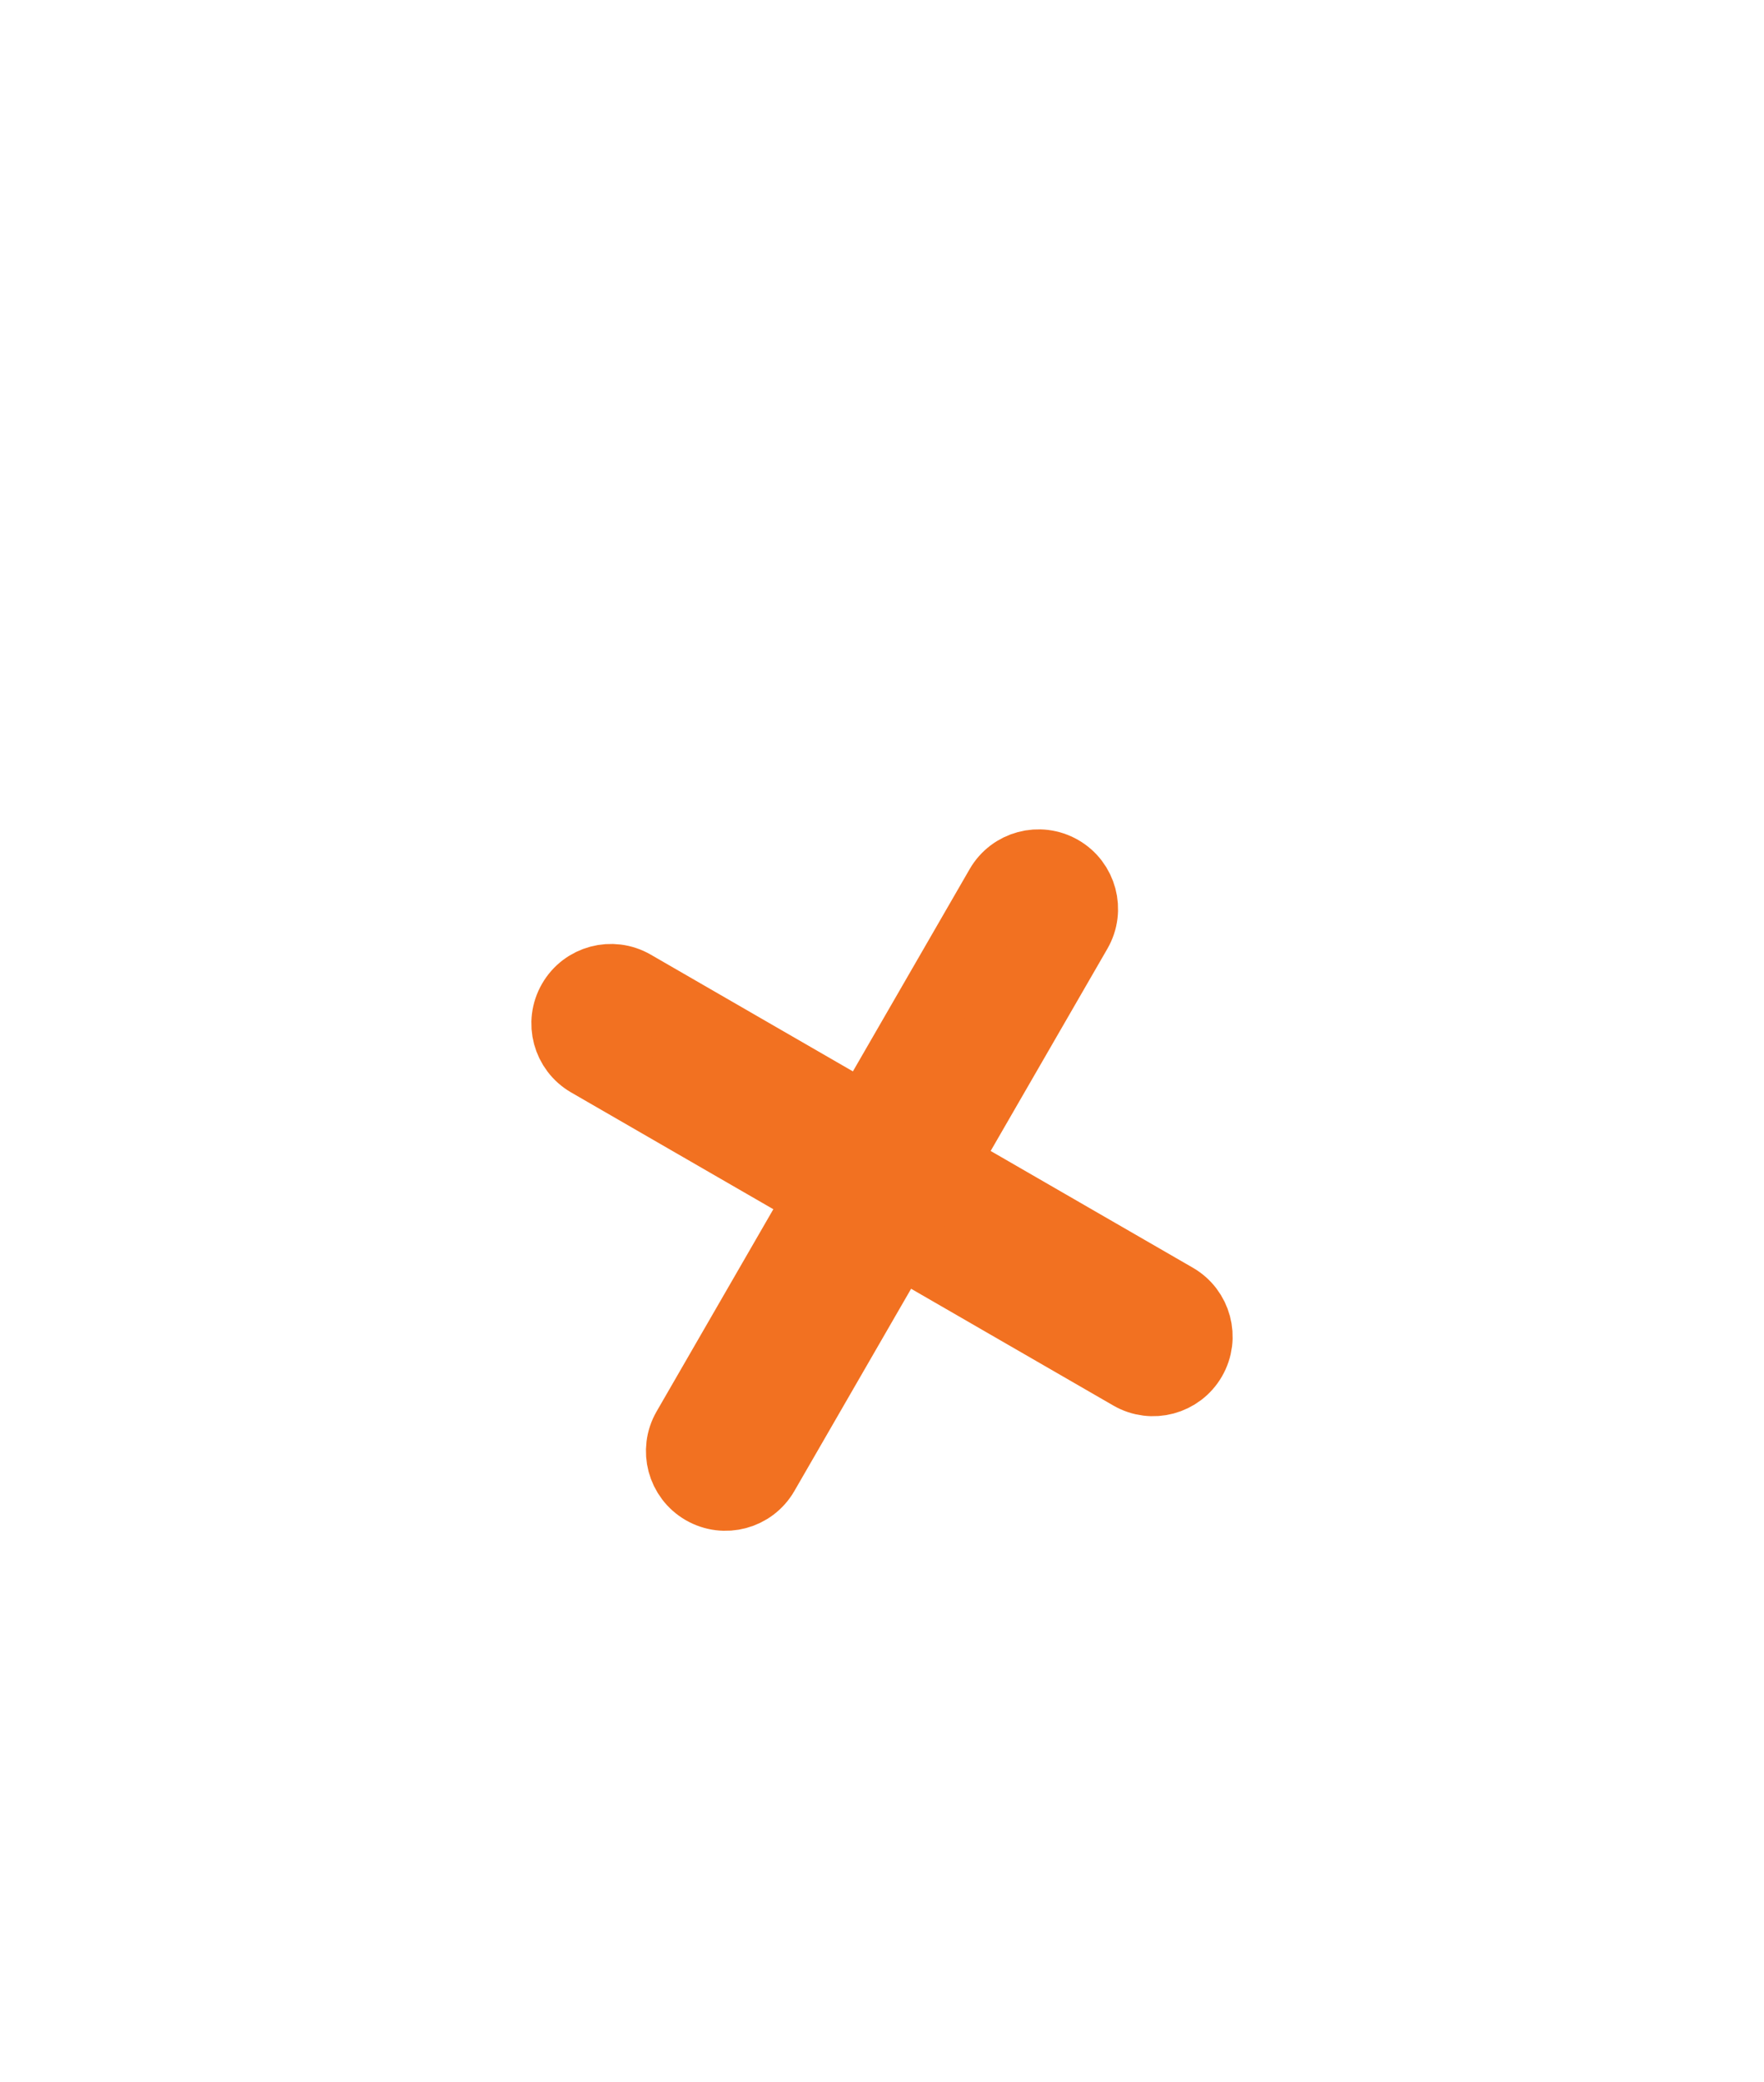 <svg width="50" height="59" viewBox="0 0 50 59" fill="none" xmlns="http://www.w3.org/2000/svg">
<g filter="url(#filter0_d_360_25)">
<path fill-rule="evenodd" clip-rule="evenodd" d="M16.23 13.378C16.576 12.777 17.343 12.572 17.944 12.918L24.541 16.727L28.35 10.13C28.696 9.53 29.463 9.324 30.064 9.671C30.664 10.017 30.869 10.785 30.523 11.385L26.714 17.982L33.311 21.791C33.911 22.137 34.117 22.905 33.77 23.505C33.424 24.105 32.657 24.311 32.056 23.964L25.459 20.155L21.65 26.753C21.304 27.353 20.537 27.558 19.936 27.212C19.336 26.865 19.131 26.098 19.477 25.498L23.286 18.901L16.689 15.092C16.089 14.745 15.883 13.978 16.23 13.378Z" fill="#F27121" stroke="#F27121" stroke-width="2" stroke-linecap="round" stroke-linejoin="round"/>
</g>
<defs>
<filter id="filter0_d_360_25" x="-8.498" y="0" width="66.997" height="66.997" filterUnits="userSpaceOnUse" color-interpolation-filters="sRGB">
<feFlood flood-opacity="0" result="BackgroundImageFix"/>
<feColorMatrix in="SourceAlpha" type="matrix" values="0 0 0 0 0 0 0 0 0 0 0 0 0 0 0 0 0 0 127 0" result="hardAlpha"/>
<feOffset dy="15"/>
<feGaussianBlur stdDeviation="7.5"/>
<feColorMatrix type="matrix" values="0 0 0 0 0.541 0 0 0 0 0.137 0 0 0 0 0.529 0 0 0 0.2 0"/>
<feBlend mode="normal" in2="BackgroundImageFix" result="effect1_dropShadow_360_25"/>
<feBlend mode="normal" in="SourceGraphic" in2="effect1_dropShadow_360_25" result="shape"/>
</filter>
</defs>
</svg>
